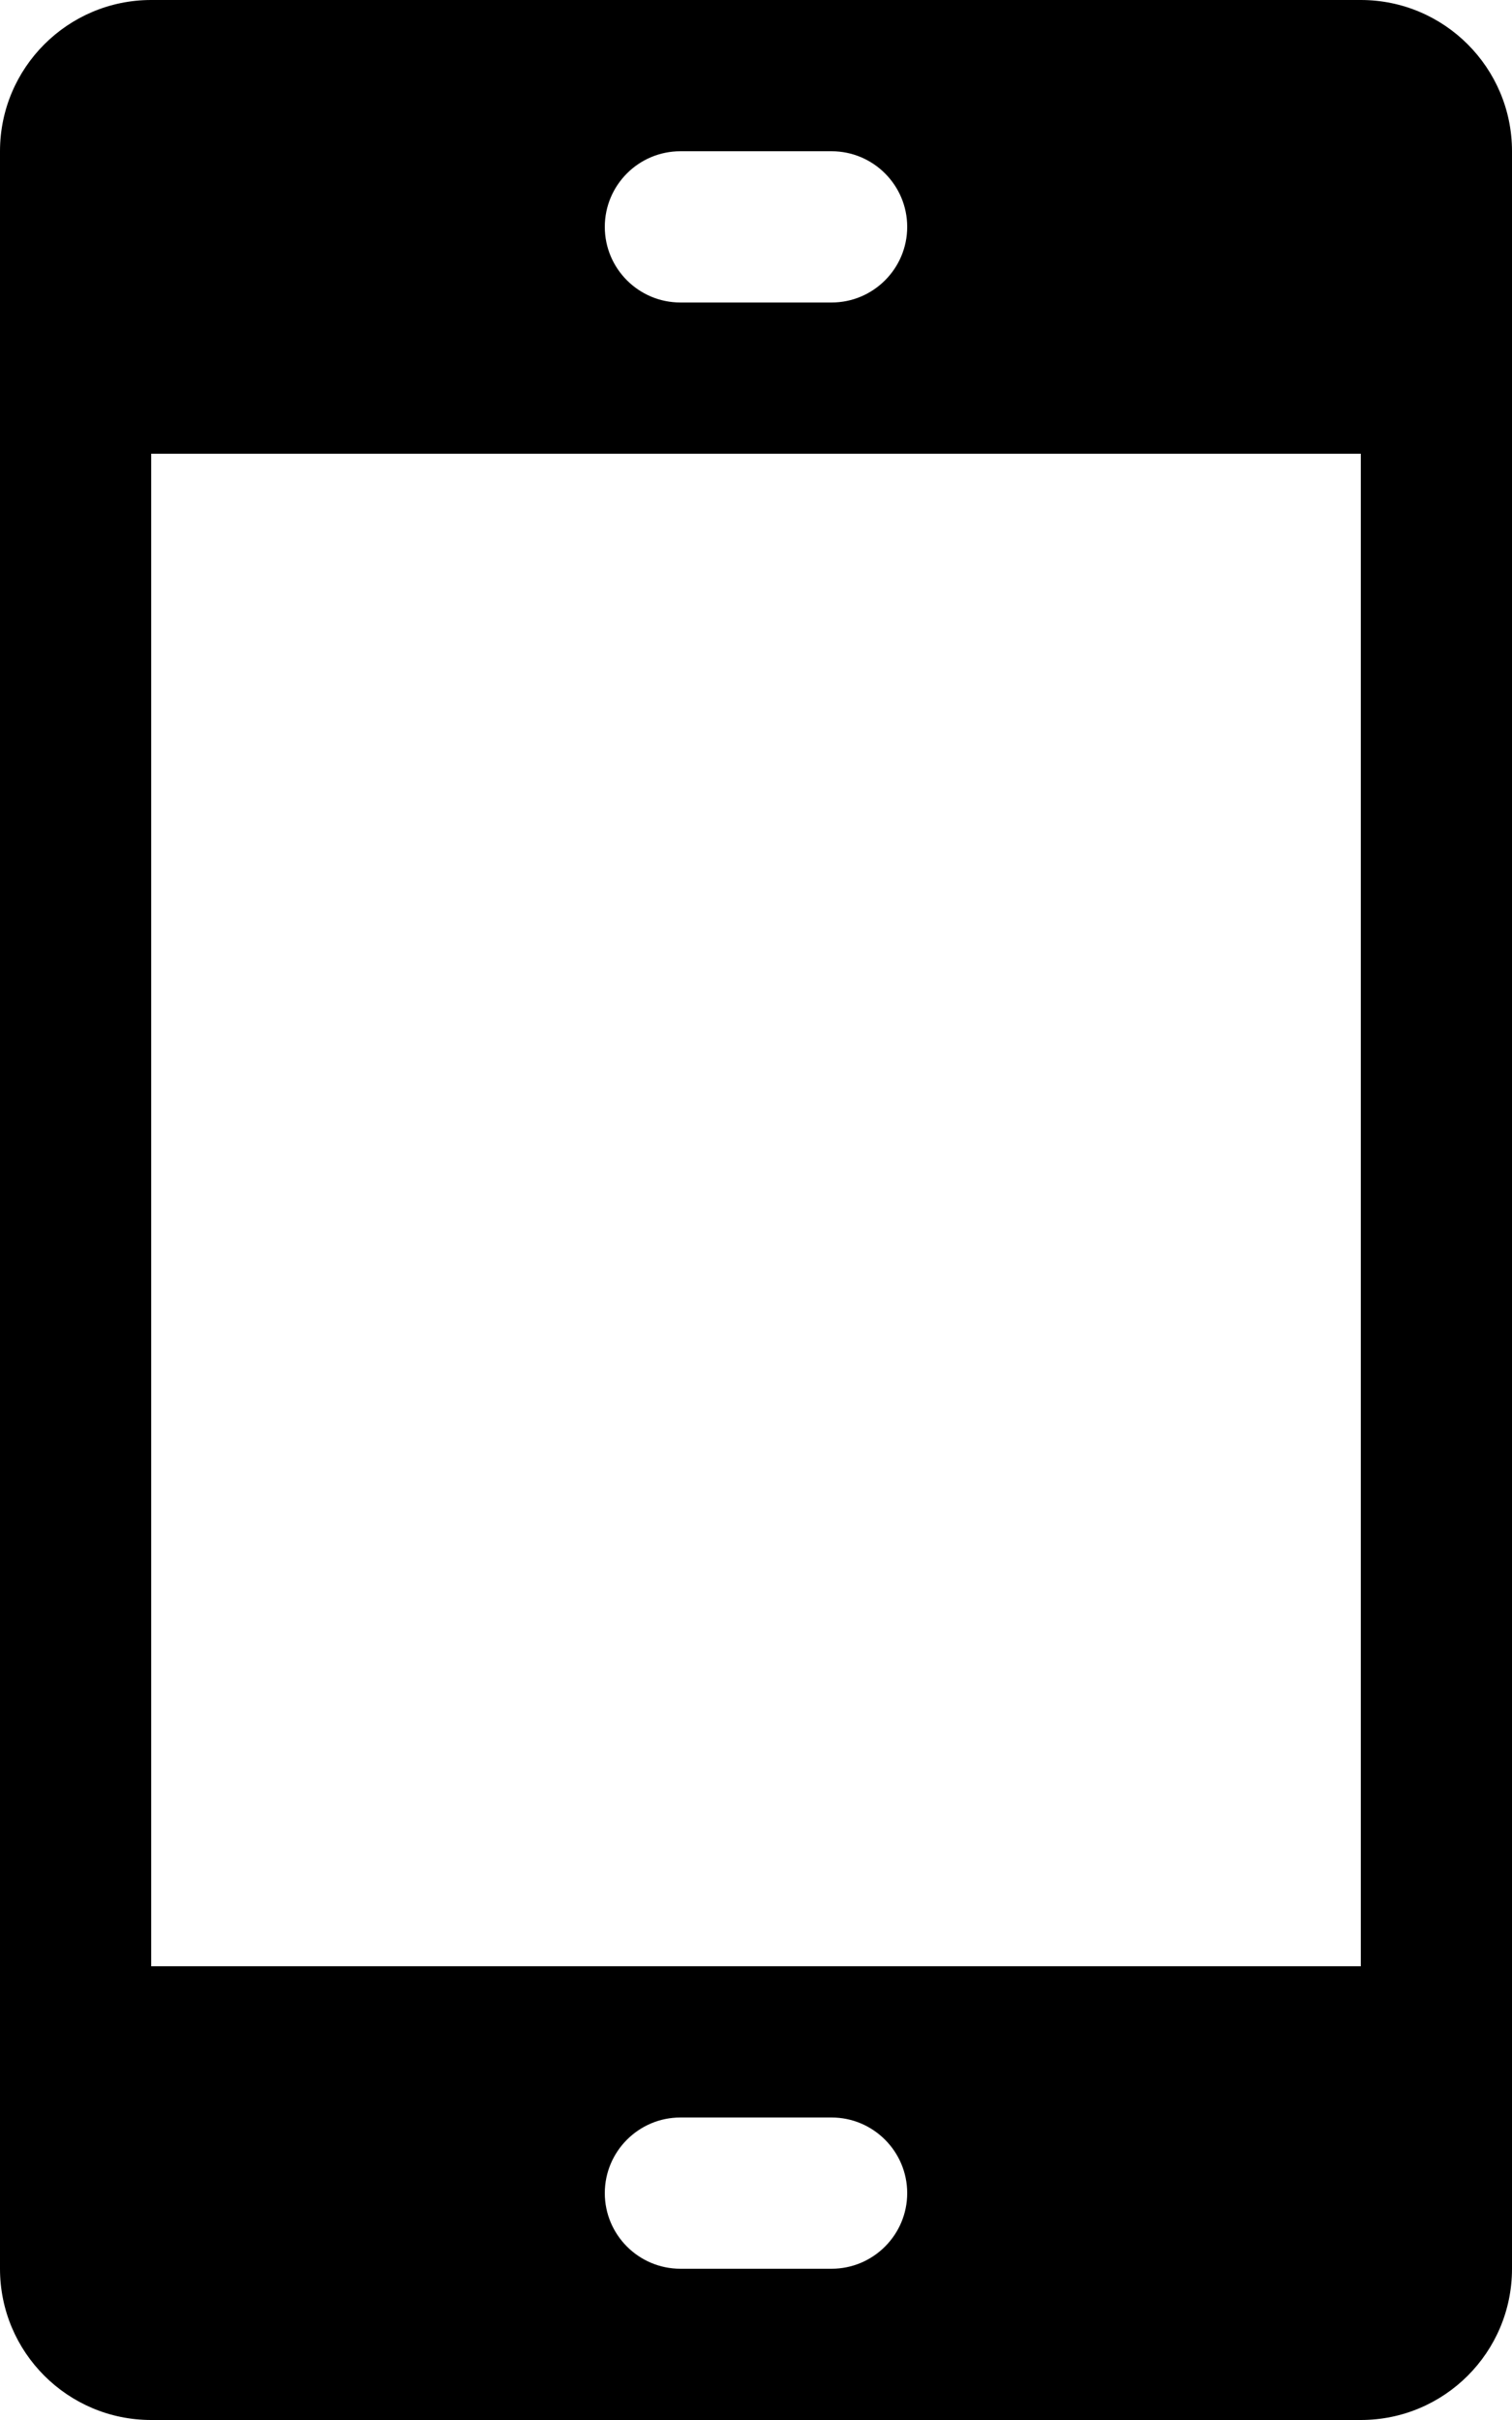 <?xml version="1.0" encoding="utf-8"?>
<!-- Generated by IcoMoon.io -->
<!DOCTYPE svg PUBLIC "-//W3C//DTD SVG 1.1//EN" "http://www.w3.org/Graphics/SVG/1.1/DTD/svg11.dtd">
<svg version="1.1" xmlns="http://www.w3.org/2000/svg" xmlns:xlink="http://www.w3.org/1999/xlink" width="20" height="32" viewBox="0 0 20 32">
<g id="icomoon-ignore">
</g>
<path d="M18 0h-16c-1.103 0-2 0.896-2 2v28c0 1.105 0.896 2 2 2h16c1.105 0 2-0.895 2-2v-28c0-1.103-0.895-2-2-2zM9 2h2c0.551 0 1 0.448 1 1s-0.449 1-1 1h-2c-0.552 0-1-0.448-1-1s0.448-1 1-1zM11 30h-2c-0.552 0-1-0.449-1-1s0.448-1 1-1h2c0.551 0 1 0.449 1 1s-0.449 1-1 1zM18 26h-16v-20h16v20z" fill="#000000"></path>
</svg>
